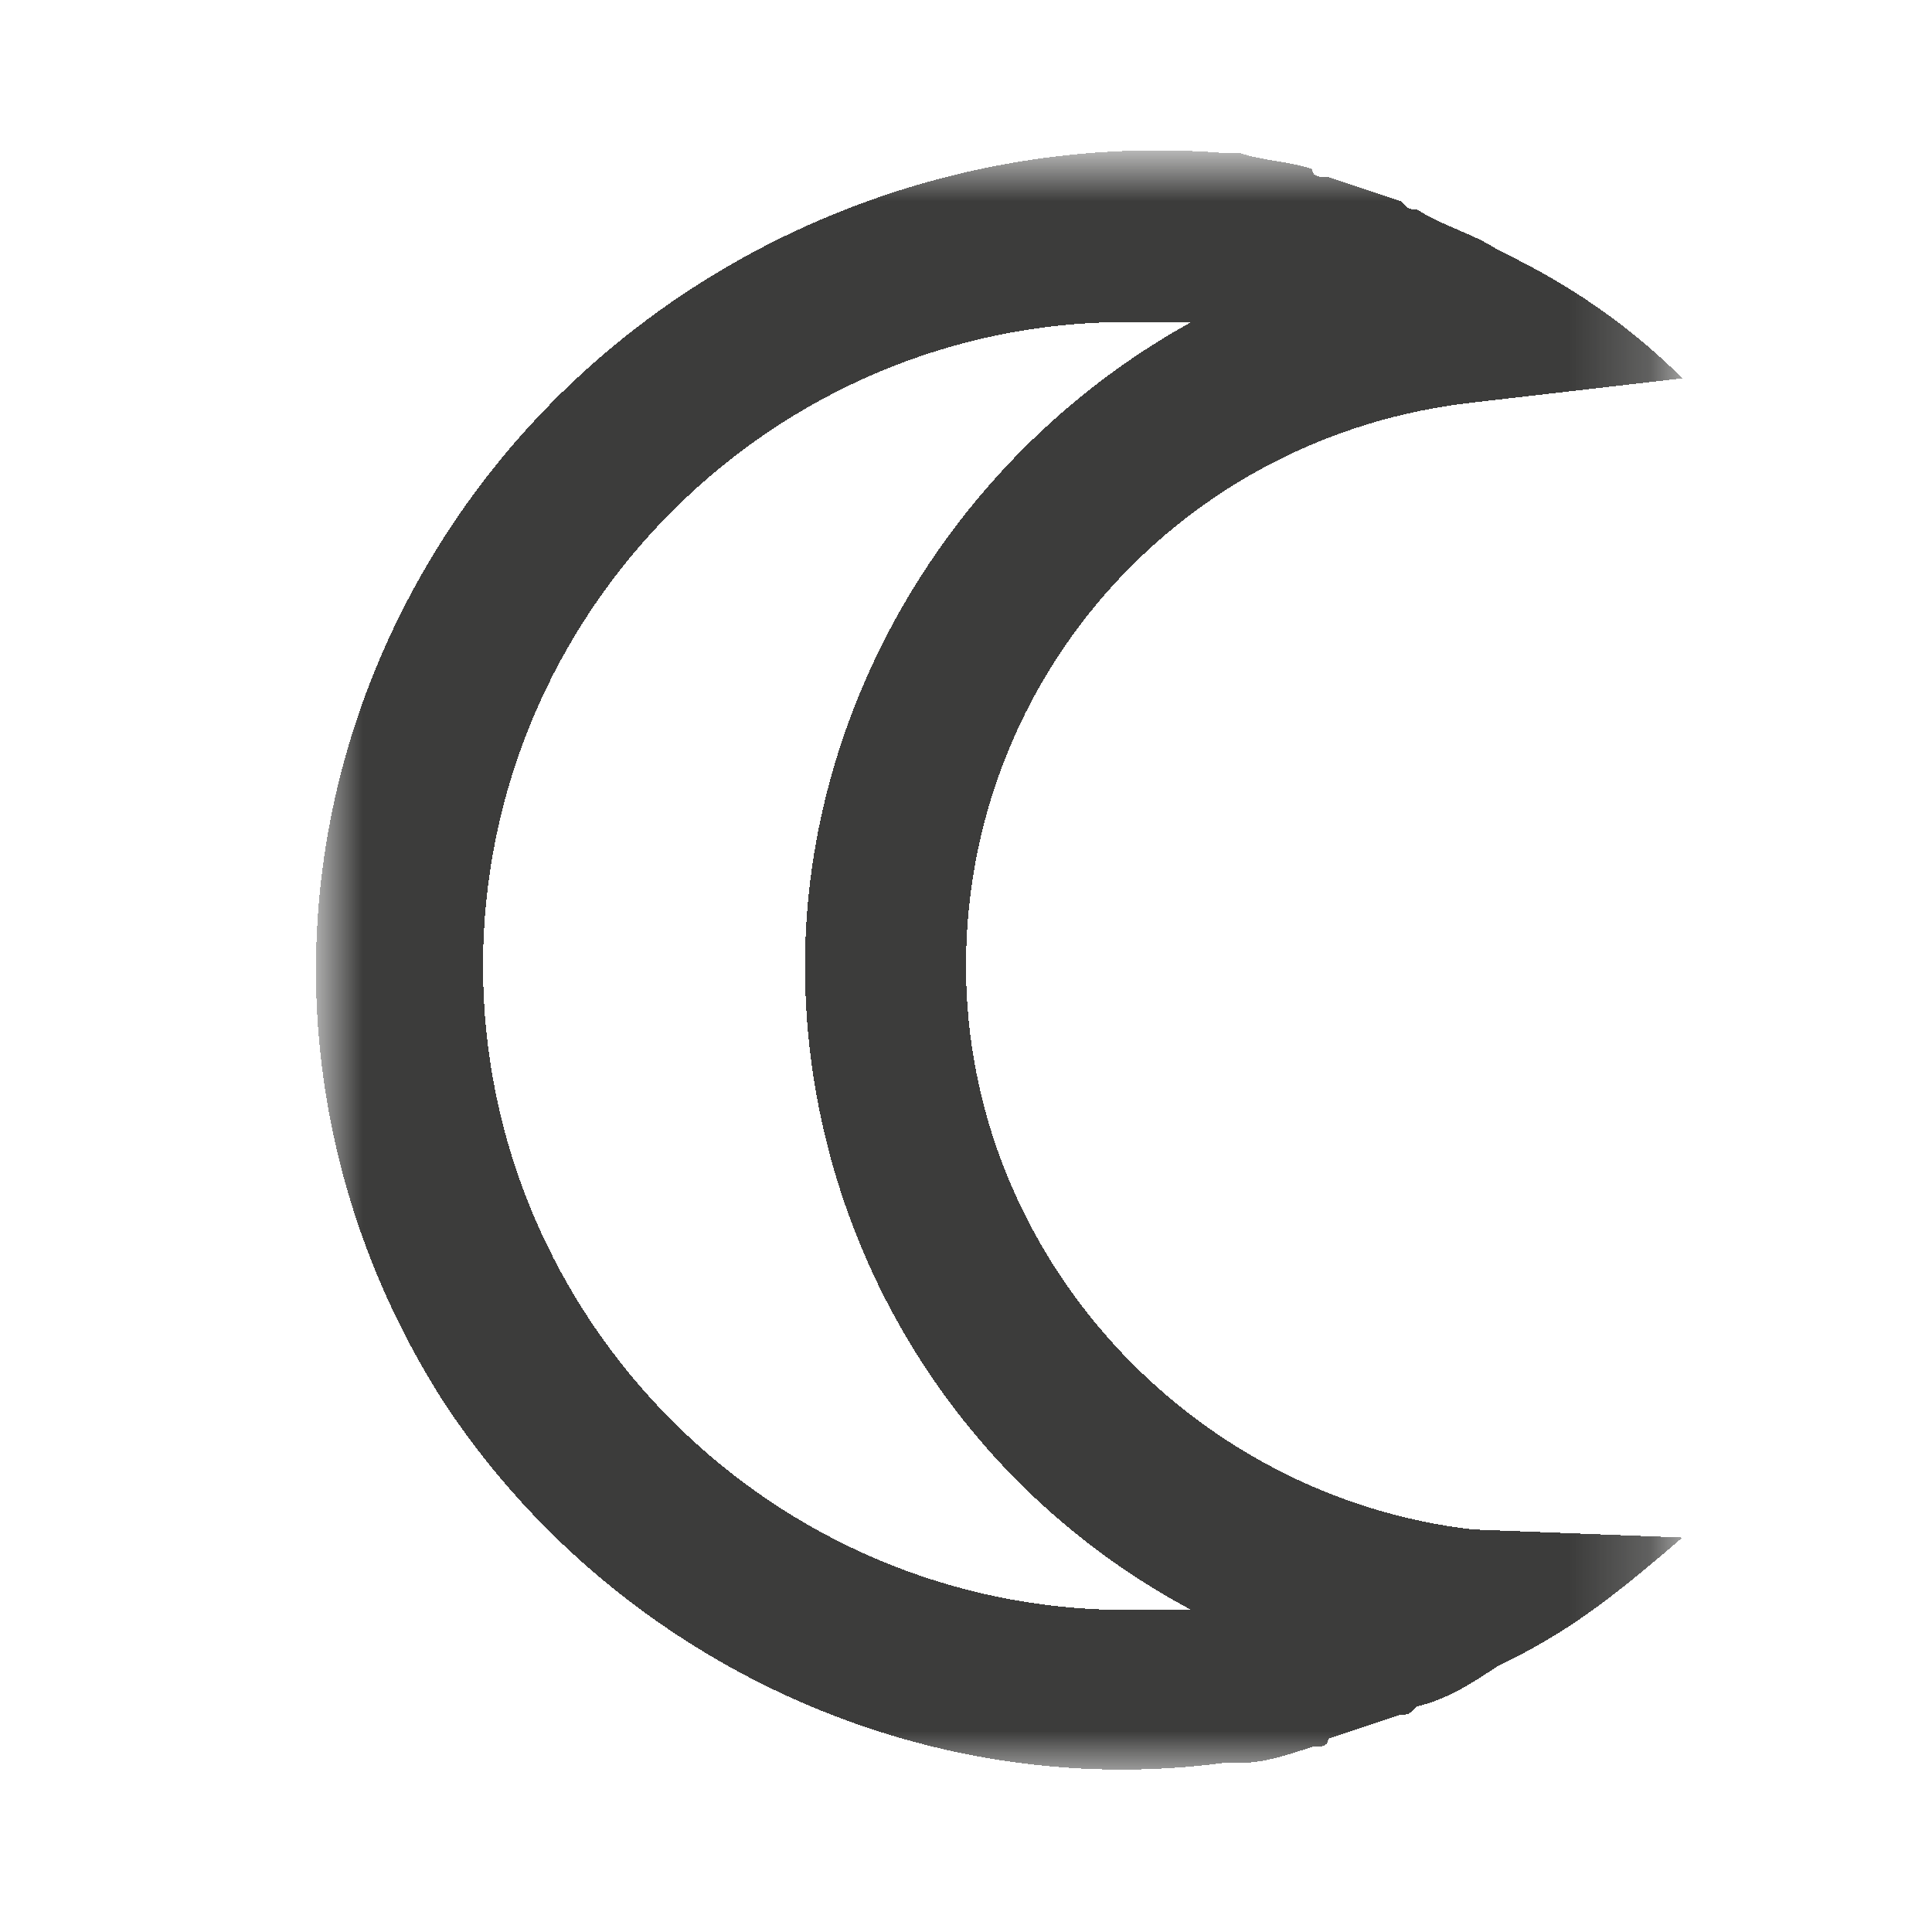 <?xml version="1.0" encoding="utf-8"?>
<!-- Generator: Adobe Illustrator 27.2.0, SVG Export Plug-In . SVG Version: 6.00 Build 0)  -->
<svg version="1.1" id="Layer_1" shape-rendering="crispEdges"
	 xmlns="http://www.w3.org/2000/svg" xmlns:xlink="http://www.w3.org/1999/xlink" x="0px" y="0px" viewBox="0 0 24 24"
	 style="enable-background:new 0 0 24 24;" xml:space="preserve">
<style type="text/css">
	.st0{filter:url(#Adobe_OpacityMaskFilter);}
	.st1{fill-rule:evenodd;clip-rule:evenodd;fill:#FFFFFF;}
	.st2{mask:url(#mask-2_00000174600588204541363160000004005679197370224564_);fill-rule:evenodd;clip-rule:evenodd;fill:#3C3C3B;}
</style>
<g id="Top-BarTheme">
	<g id="Group-3" transform="translate(4, 2)">
		<g id="Clip-2">
		</g>
		<defs>
			<filter id="Adobe_OpacityMaskFilter" filterUnits="userSpaceOnUse" x="0" y="0" width="16.9" height="20">
				<feColorMatrix  type="matrix" values="1 0 0 0 0  0 1 0 0 0  0 0 1 0 0  0 0 0 1 0"/>
			</filter>
		</defs>
		
			<mask maskUnits="userSpaceOnUse" x="0" y="0" width="16.9" height="20" id="mask-2_00000174600588204541363160000004005679197370224564_">
			<g class="st0">
				<polygon id="path-1_00000122708661171652256600000001714761885182751410_" class="st1" points="0,0 16.9,0 16.9,20 0,20 				"/>
			</g>
		</mask>
		<path id="Fill-1" class="st2" d="M10,2c0.3,0,0.5,0,0.8,0C7.9,3.6,6,6.7,6,10c0,3.3,1.8,6.4,4.8,8c-0.3,0-0.5,0-0.8,0
			c-4.4,0-8-3.6-8-8C2,5.6,5.6,2,10,2 M11.2,19.9c0.1,0,0.2,0,0.2,0c0.3,0,0.6-0.1,0.9-0.2c0.1,0,0.2,0,0.2-0.1
			c0.3-0.1,0.6-0.2,0.9-0.3c0.1,0,0.1,0,0.2-0.1c0.4-0.1,0.7-0.3,1-0.5l0.2-0.1c0.8-0.4,1.4-0.9,2.1-1.5L14.3,17
			C10.8,16.6,8,13.6,8,10c0-3.6,2.7-6.6,6.3-7l2.6-0.3c-0.6-0.6-1.3-1.1-2.1-1.5l-0.2-0.1c-0.3-0.2-0.7-0.3-1-0.5
			c-0.1,0-0.1,0-0.2-0.1c-0.3-0.1-0.6-0.2-0.9-0.3c-0.1,0-0.2,0-0.2-0.1c-0.3-0.1-0.6-0.1-0.9-0.2c-0.1,0-0.2,0-0.2,0
			C7.4-0.4,3.6,1.4,1.5,4.7c-2.1,3.3-2.1,7.4,0,10.7C3.6,18.6,7.4,20.4,11.2,19.9"/>
	</g>
</g>
</svg>
